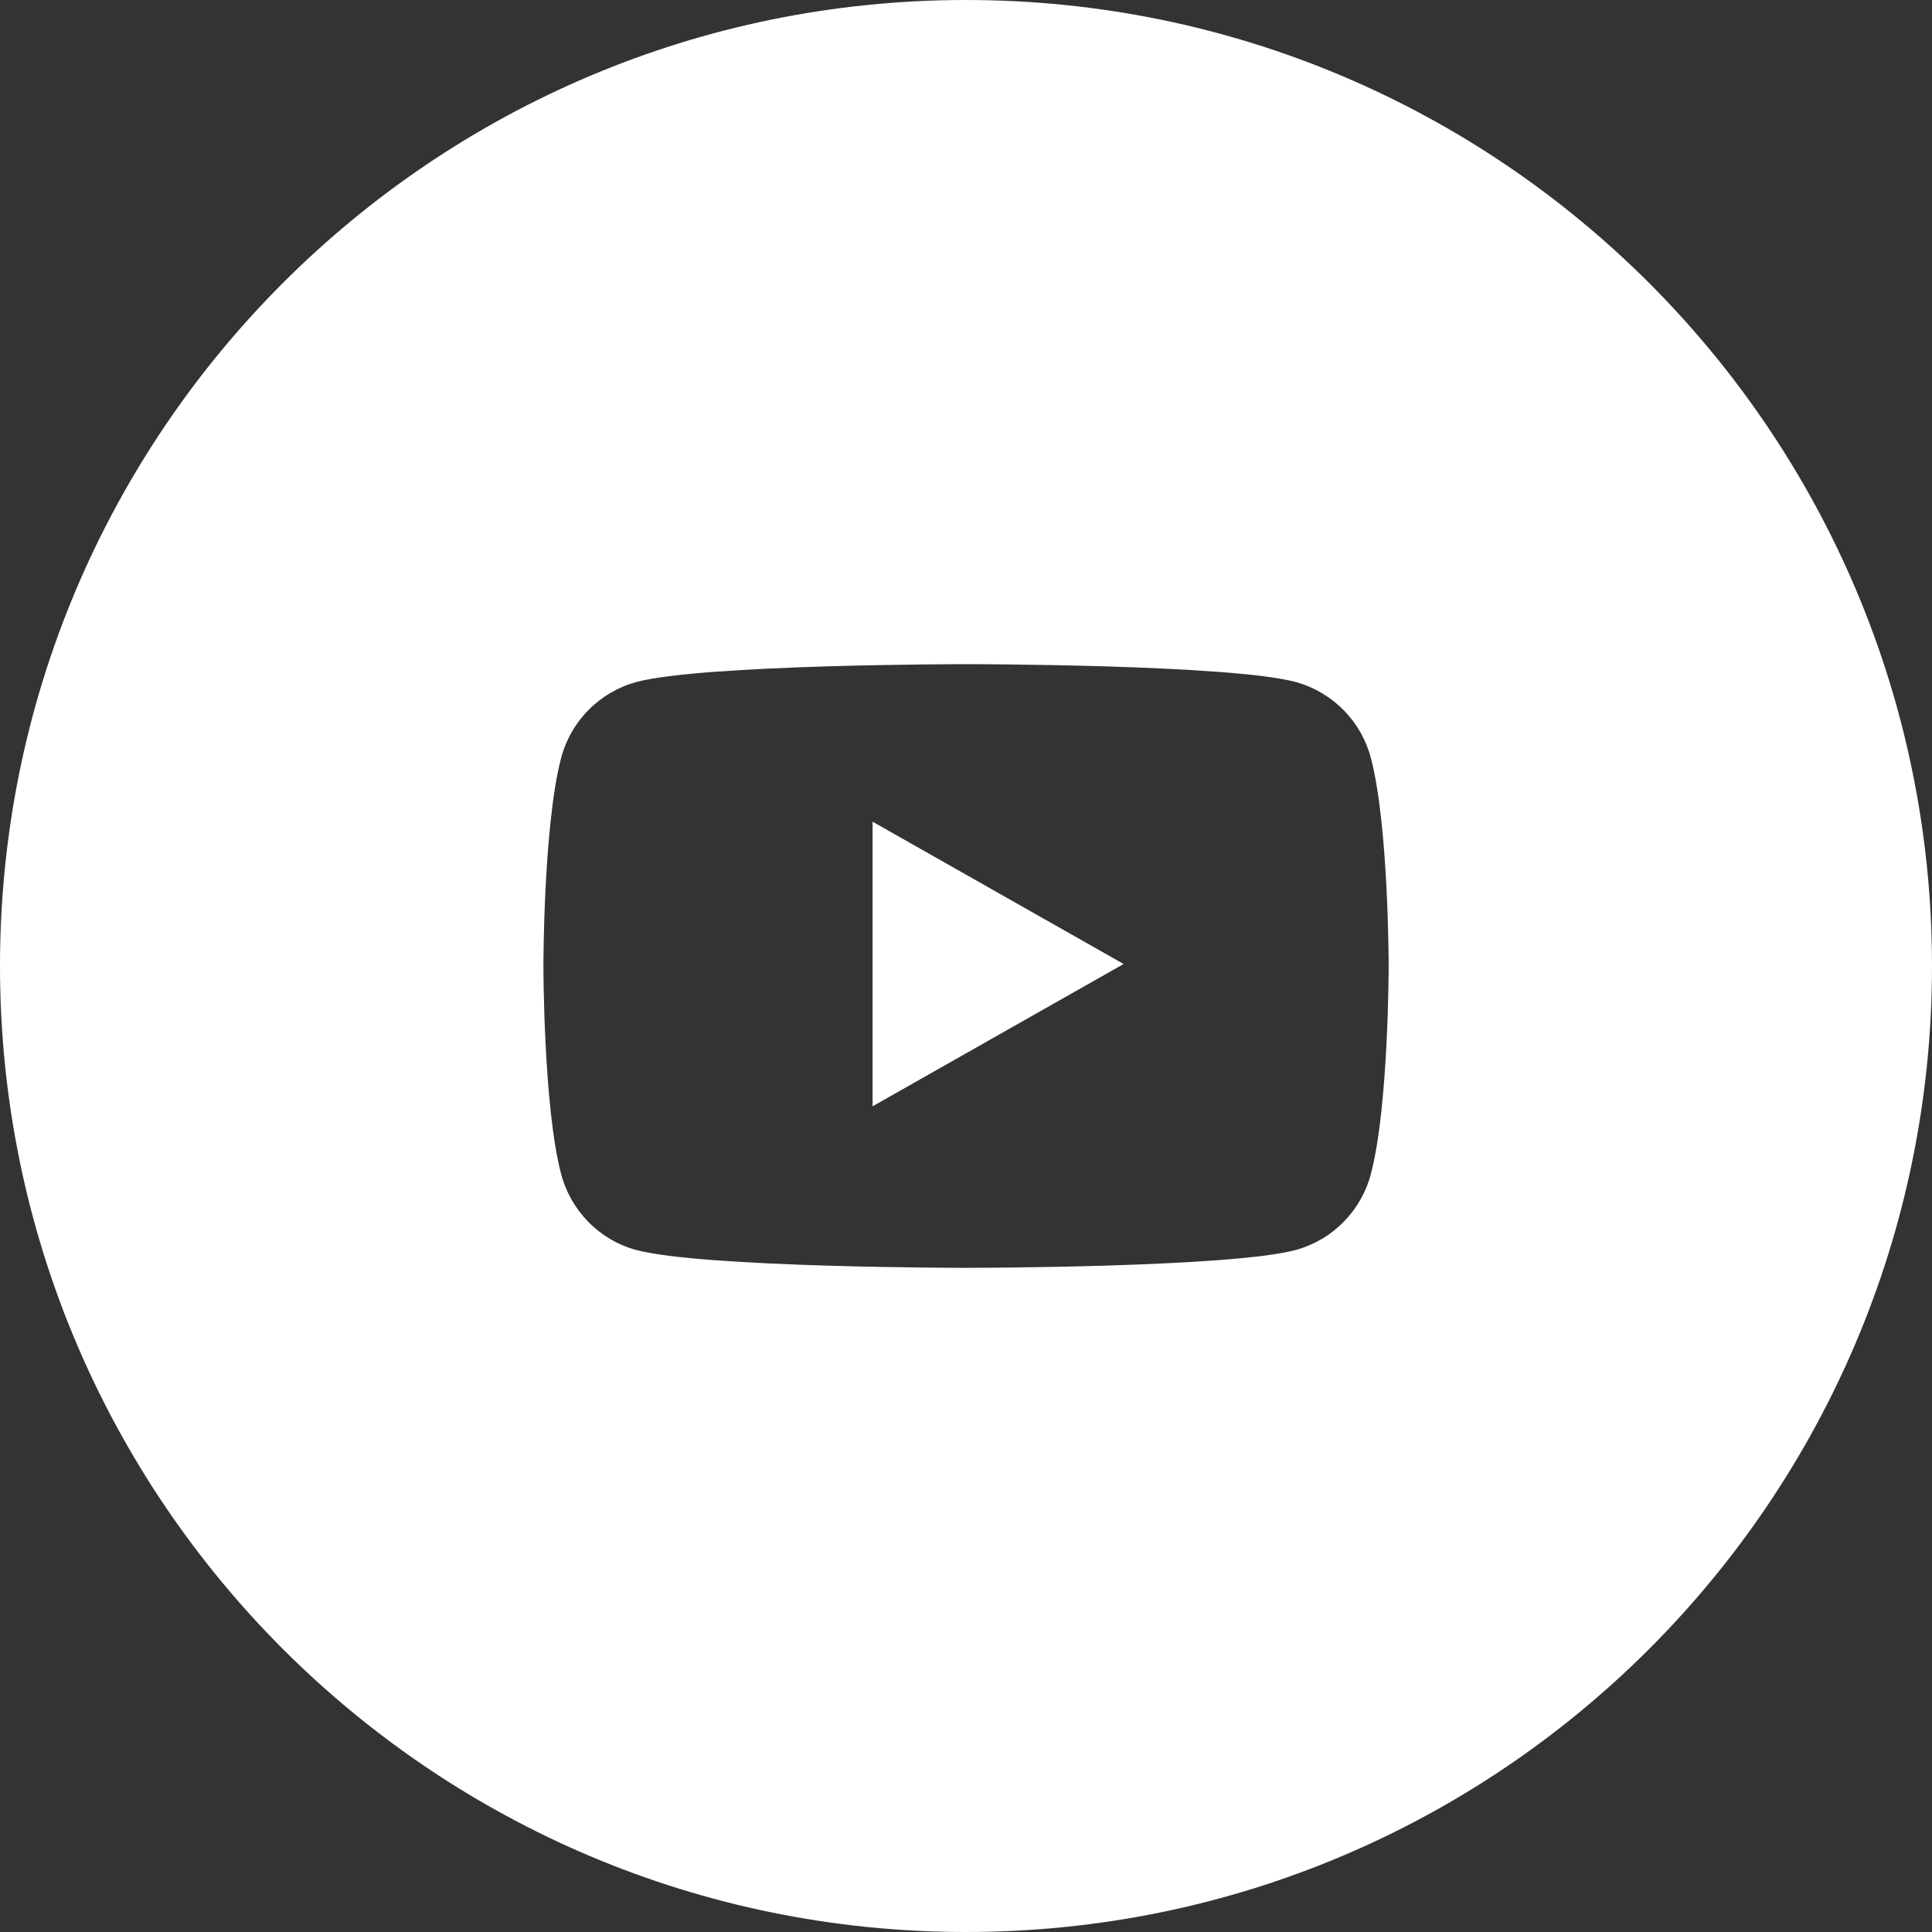 <svg width="26" height="26" viewBox="0 0 26 26" fill="none" xmlns="http://www.w3.org/2000/svg">
<rect x="0" y="0" width="26" height="26" fill="#333333" stroke="none"/>
<path fill-rule="evenodd" clip-rule="evenodd" d="M13 0C20.18 0 26 5.82 26 13C26 20.18 20.18 26 13 26C5.82 26 0 20.18 0 13C0 5.82 5.82 0 13 0ZM18.45 10.206C18.387 9.962 18.261 9.739 18.084 9.559C17.908 9.379 17.687 9.248 17.444 9.18C16.557 8.938 13 8.938 13 8.938C13 8.938 9.443 8.938 8.556 9.18C8.313 9.248 8.092 9.379 7.916 9.559C7.739 9.739 7.613 9.962 7.55 10.206C7.313 11.111 7.313 13 7.313 13C7.313 13 7.313 14.889 7.55 15.794C7.68 16.294 8.066 16.686 8.556 16.82C9.443 17.062 13 17.062 13 17.062C13 17.062 16.557 17.062 17.444 16.82C17.687 16.752 17.908 16.622 18.084 16.441C18.261 16.261 18.387 16.038 18.45 15.794C18.688 14.889 18.688 13 18.688 13C18.688 13 18.688 11.111 18.45 10.206ZM11.743 14.888V11.058L15.121 12.973L11.743 14.888Z" fill="white"/>
</svg>
